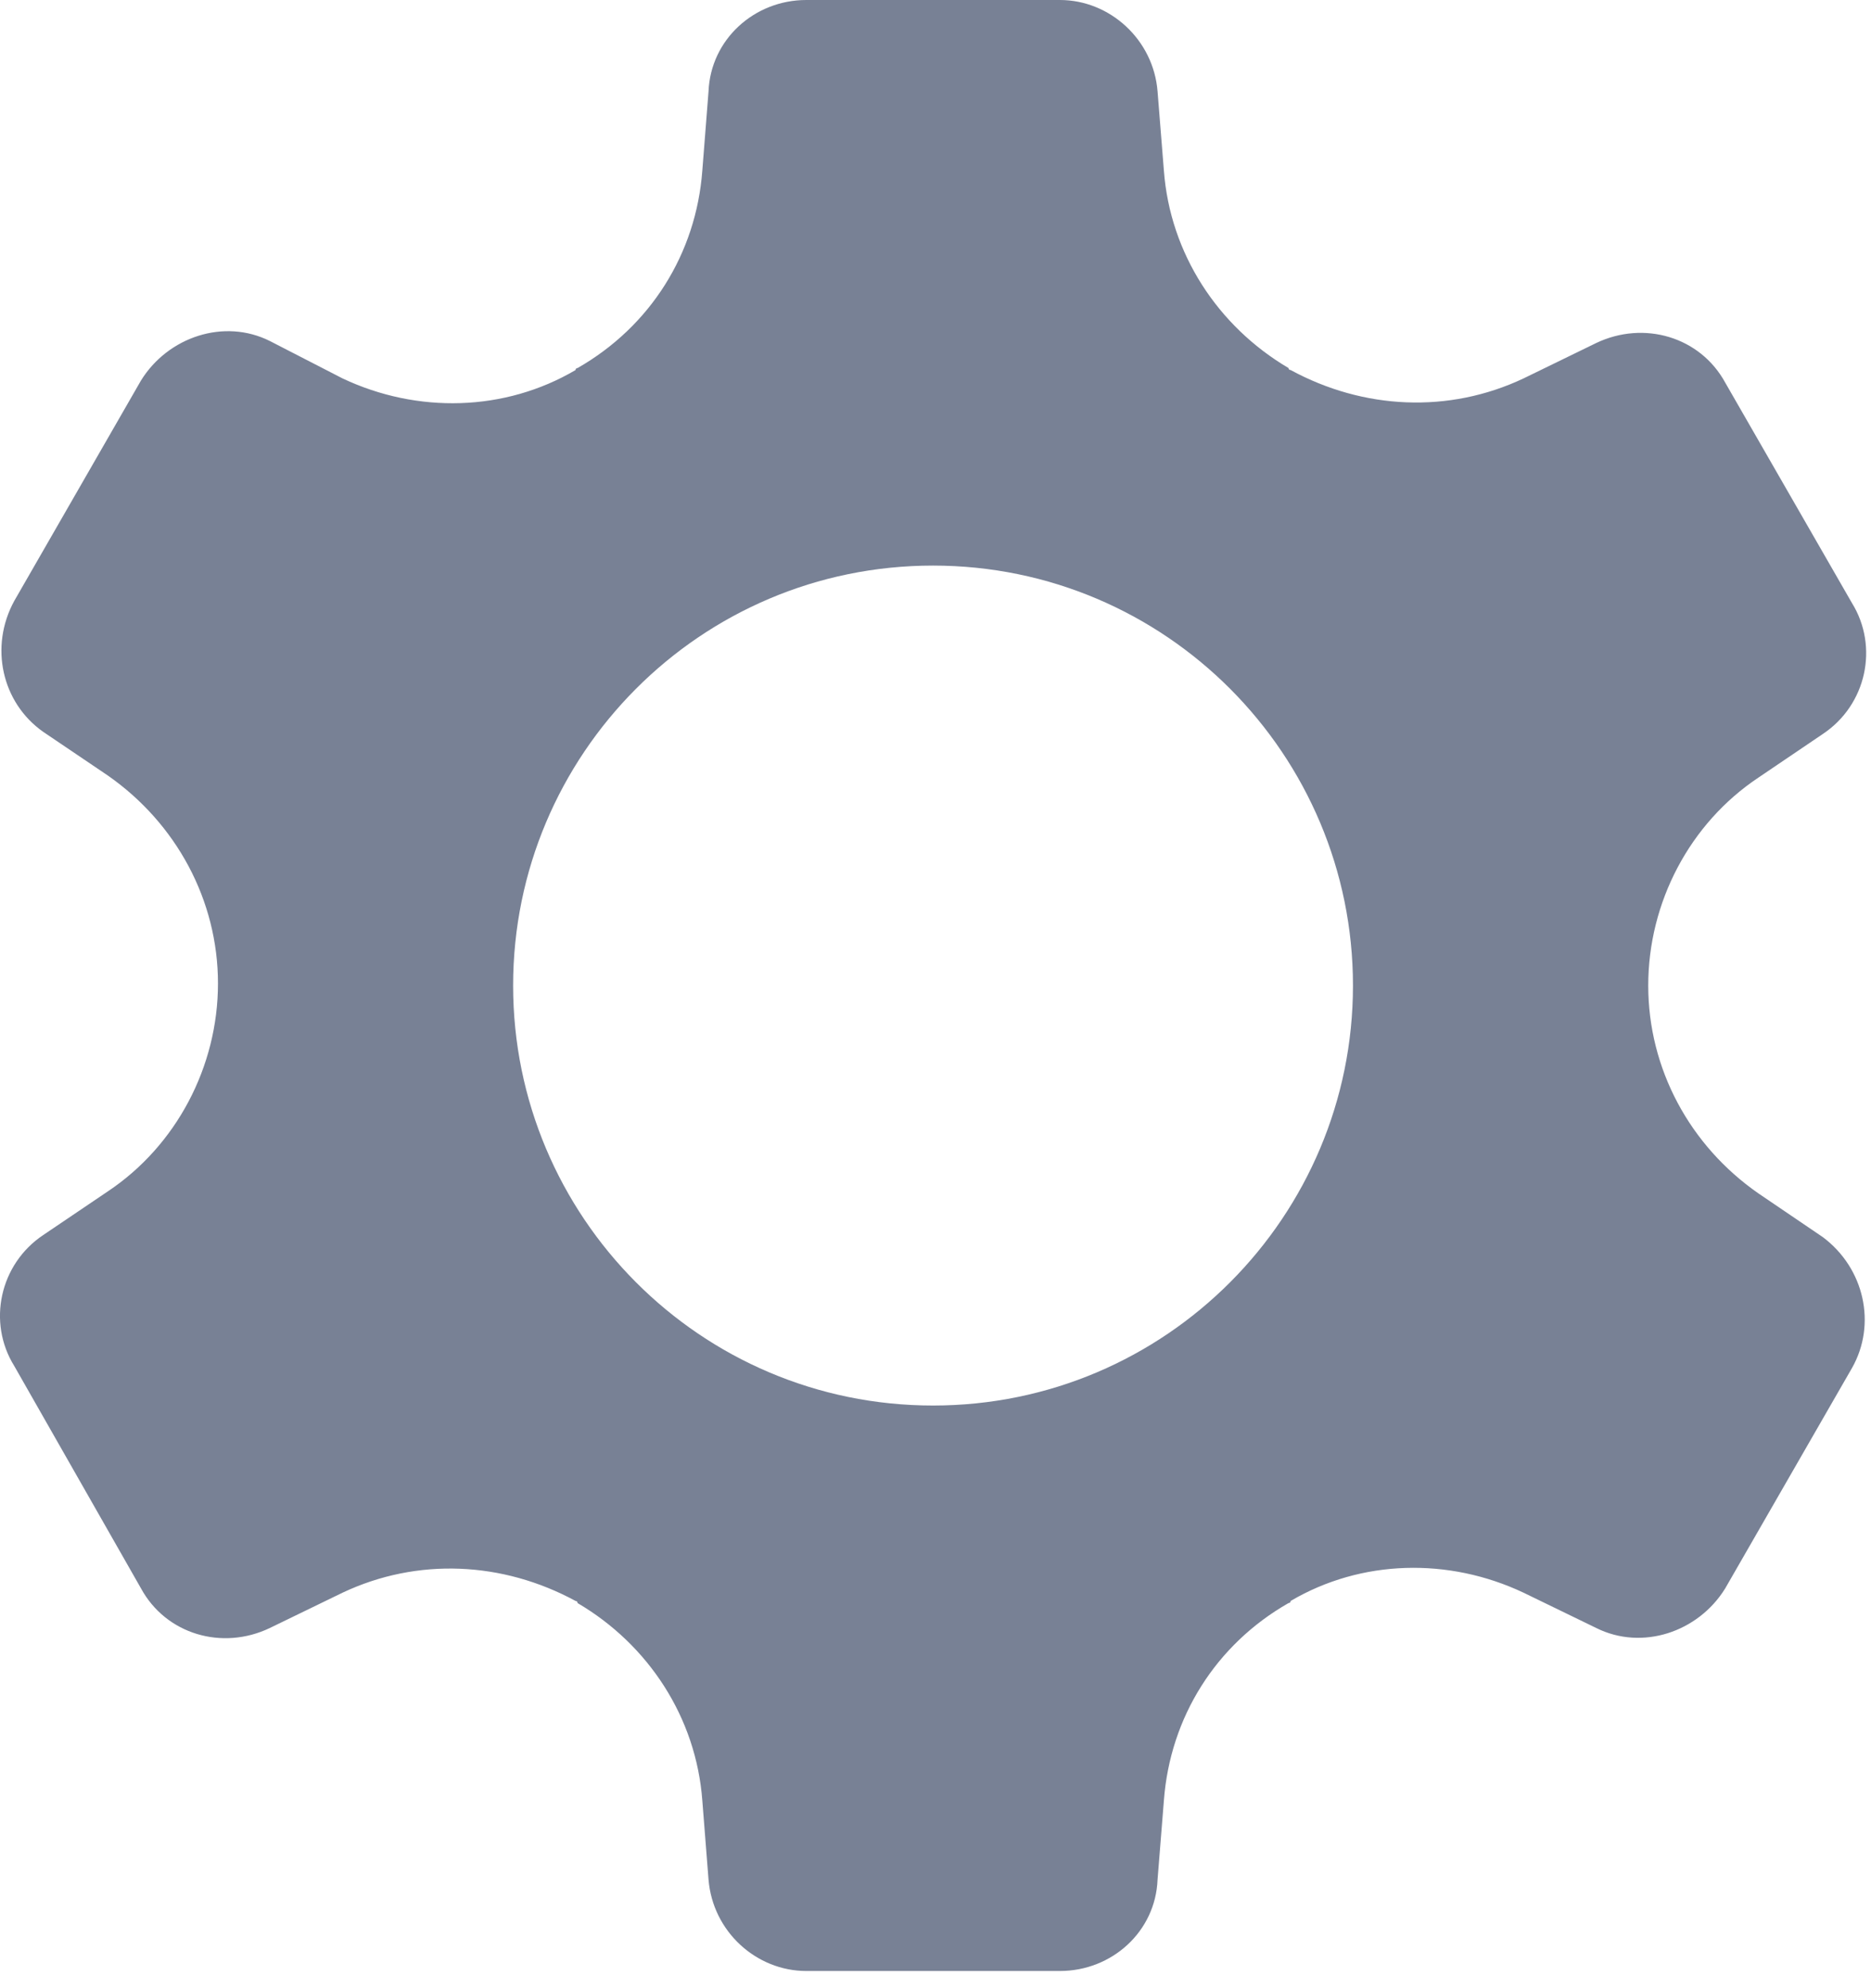 <?xml version="1.0" encoding="UTF-8"?>
<svg width="16px" height="17px" viewBox="0 0 16 17" version="1.1" xmlns="http://www.w3.org/2000/svg" xmlns:xlink="http://www.w3.org/1999/xlink">
    <!-- Generator: Sketch 55.2 (78181) - https://sketchapp.com -->
    <title>noun_setting_2434720</title>
    <desc>Created with Sketch.</desc>
    <g id="Homepage" stroke="none" stroke-width="1" fill="none" fill-rule="evenodd">
        <g id="Home_v7-Copy-10" transform="translate(-261, -70)" fill="#788195" fill-rule="nonzero">
            <g id="Group-6" transform="translate(54, 58)">
                <g id="noun_setting_2434720" transform="translate(207, 12)">
                    <path d="M15.588,10.578 L15.037,10.204 C14.45,9.796 14.095,9.138 14.095,8.427 C14.095,7.716 14.45,7.04 15.037,6.649 L15.588,6.276 C15.962,6.027 16.068,5.529 15.837,5.156 L14.753,3.271 C14.539,2.88 14.059,2.738 13.65,2.933 L13.028,3.236 C12.388,3.538 11.659,3.502 11.037,3.164 C11.037,3.164 11.019,3.164 11.019,3.147 C10.415,2.791 10.006,2.169 9.953,1.458 L9.899,0.782 C9.864,0.338 9.49,6.57252031e-14 9.064,6.57252031e-14 L6.895,6.57252031e-14 C6.45,6.57252031e-14 6.077,0.338 6.059,0.782 L6.006,1.458 C5.953,2.169 5.562,2.791 4.939,3.147 C4.939,3.147 4.922,3.147 4.922,3.164 C4.317,3.52 3.57,3.538 2.93,3.236 L2.308,2.916 C1.917,2.72 1.437,2.88 1.206,3.253 L0.122,5.138 C-0.092,5.529 0.015,6.009 0.37,6.258 L0.922,6.631 C1.508,7.04 1.864,7.698 1.864,8.409 C1.864,9.12 1.508,9.796 0.922,10.187 L0.37,10.56 C-0.003,10.809 -0.11,11.307 0.122,11.68 L1.206,13.582 C1.419,13.973 1.899,14.116 2.308,13.92 L2.93,13.618 C3.57,13.316 4.299,13.351 4.922,13.689 C4.922,13.689 4.939,13.689 4.939,13.707 C5.544,14.062 5.953,14.684 6.006,15.396 L6.059,16.071 C6.095,16.516 6.468,16.853 6.895,16.853 L9.064,16.853 C9.508,16.853 9.882,16.516 9.899,16.071 L9.953,15.396 C10.006,14.684 10.397,14.062 11.019,13.707 C11.019,13.707 11.037,13.707 11.037,13.689 C11.642,13.333 12.388,13.316 13.028,13.618 L13.65,13.92 C14.042,14.116 14.522,13.956 14.753,13.582 L15.837,11.698 C16.05,11.324 15.944,10.844 15.588,10.578 Z M7.979,12.018 C5.988,12.018 4.388,10.4 4.388,8.427 C4.388,6.453 5.988,4.836 7.979,4.836 C9.97,4.836 11.57,6.453 11.57,8.427 C11.57,10.4 9.97,12.018 7.979,12.018 Z" id="Shape"></path>
                </g>
            </g>
        </g>
    </g>
</svg>